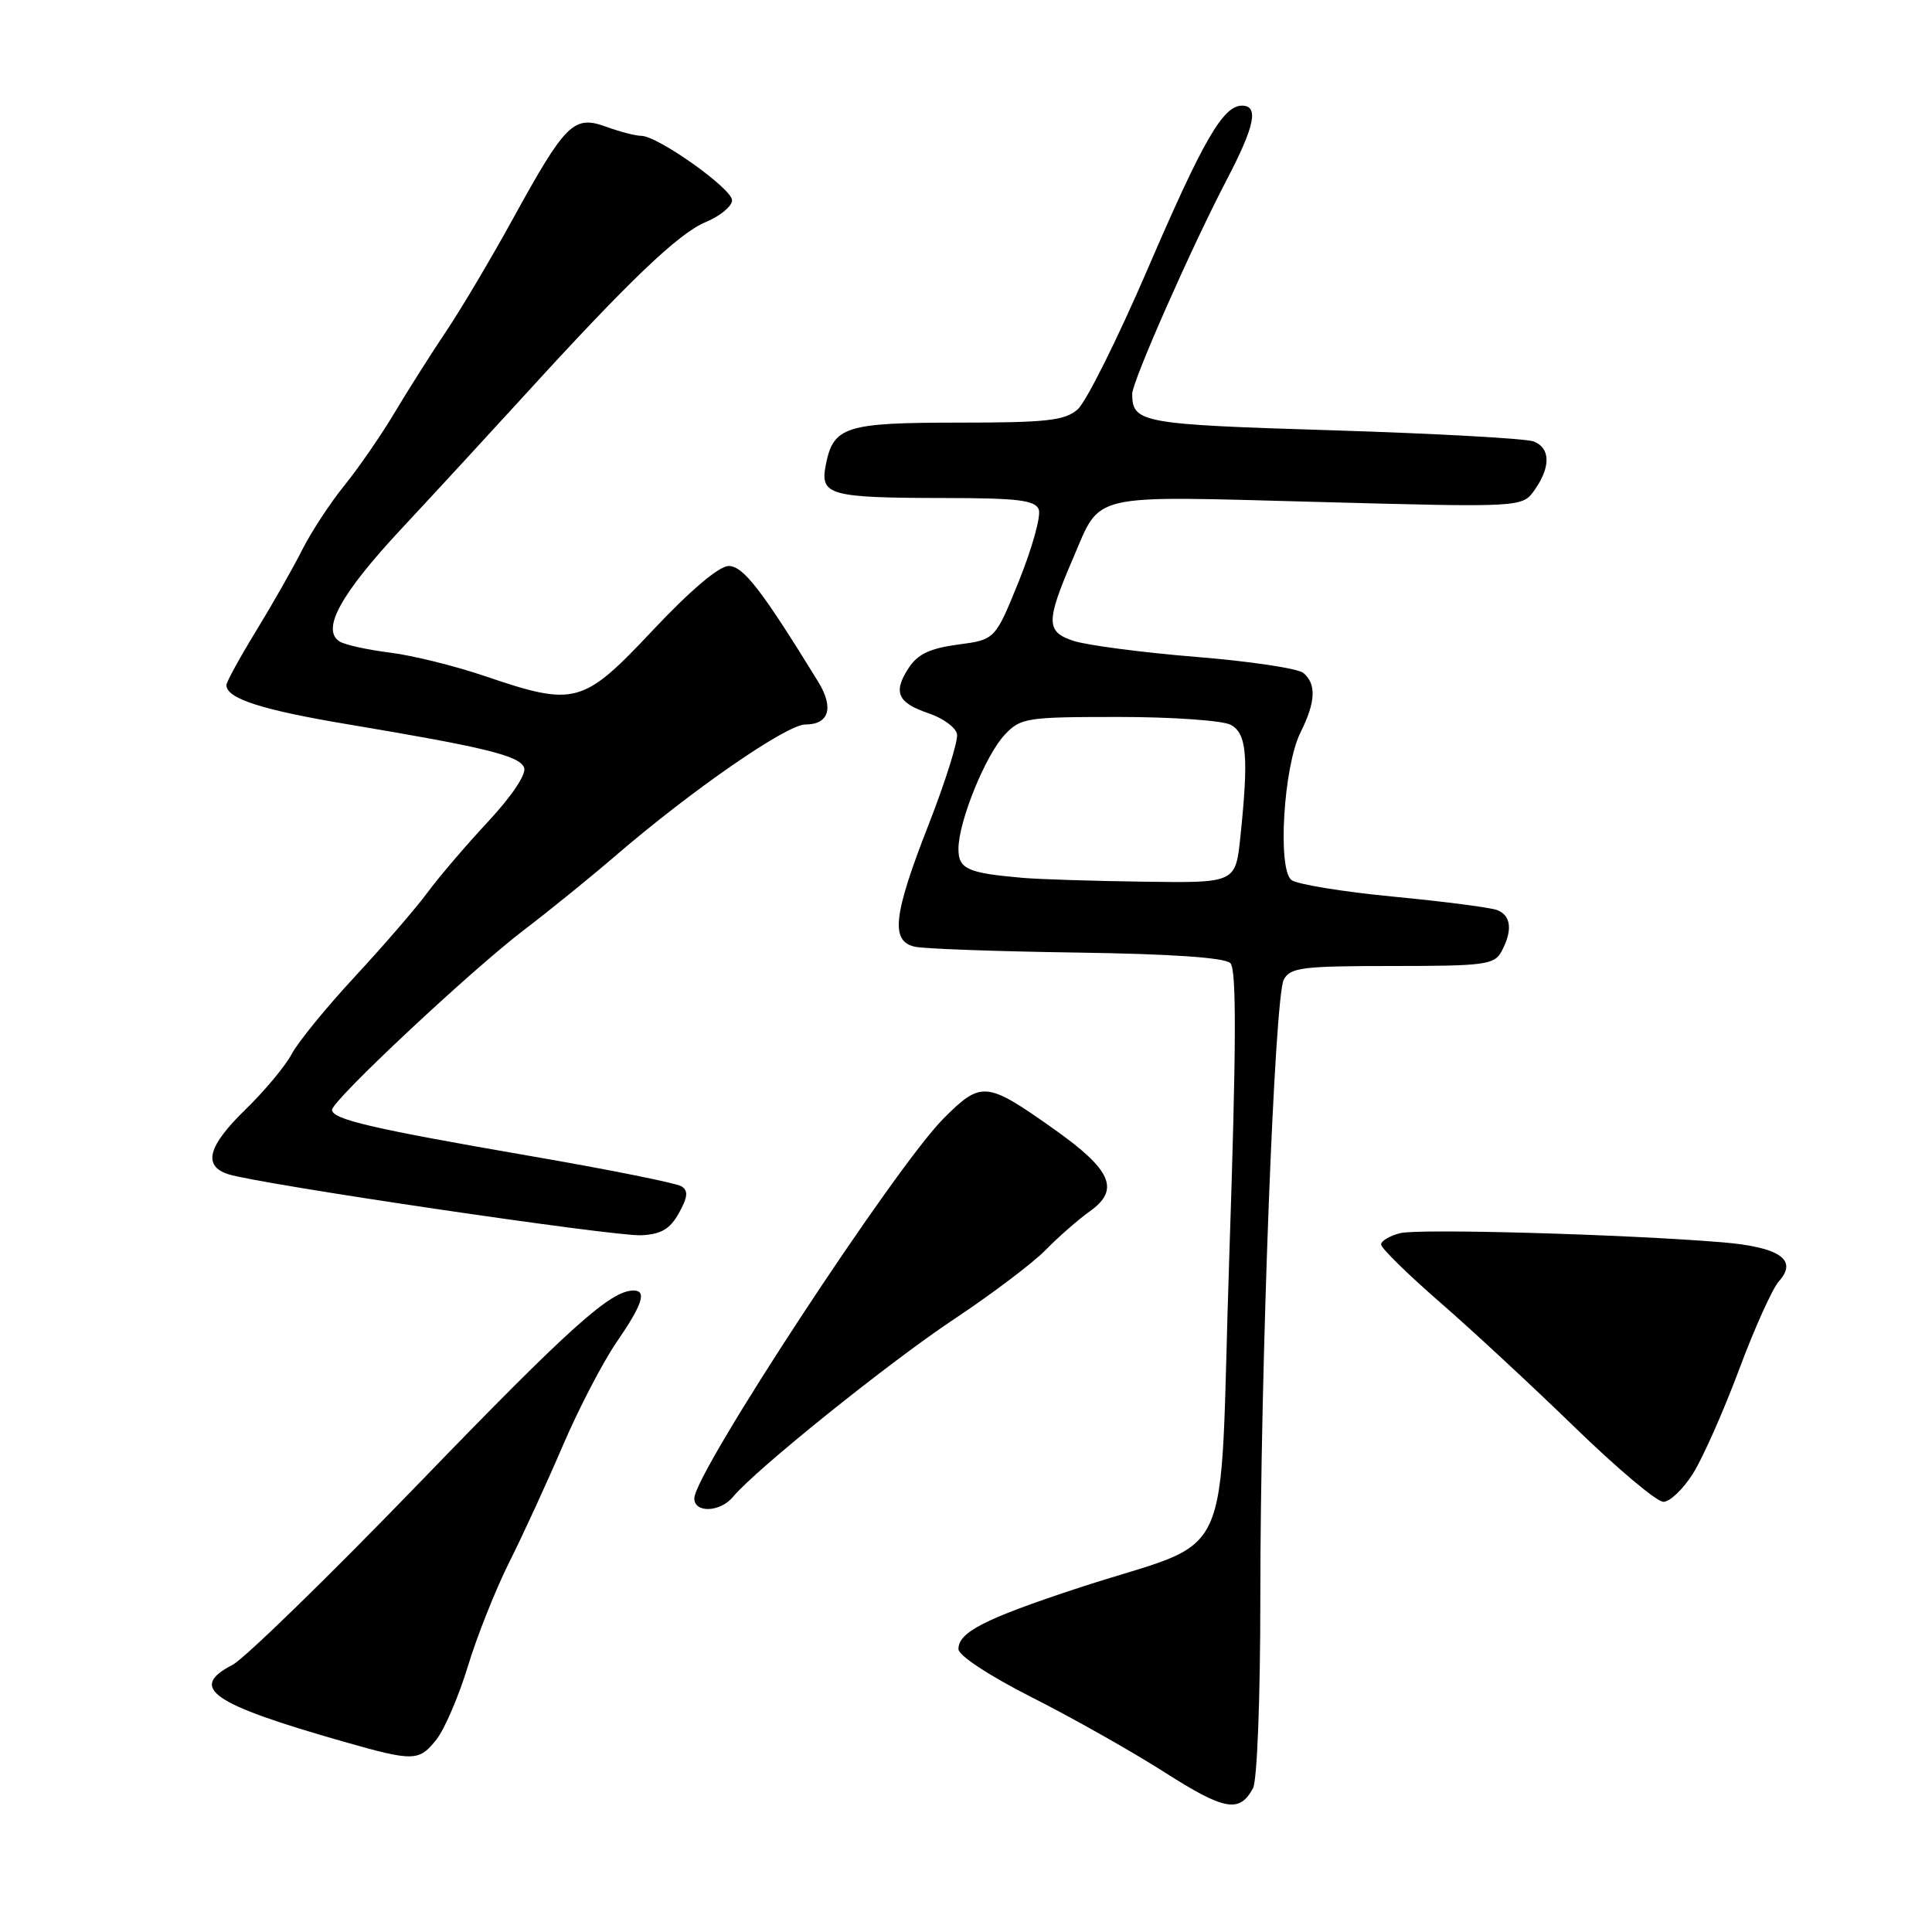 <?xml version="1.0" encoding="UTF-8" standalone="no"?>
<!DOCTYPE svg PUBLIC "-//W3C//DTD SVG 1.1//EN" "http://www.w3.org/Graphics/SVG/1.1/DTD/svg11.dtd" >
<svg xmlns="http://www.w3.org/2000/svg" xmlns:xlink="http://www.w3.org/1999/xlink" version="1.1" viewBox="0 0 256 256">
 <g >
 <path fill="currentColor"
d=" M 166.03 236.95 C 166.58 235.92 167.00 224.99 167.00 211.77 C 167.00 181.44 168.87 132.11 170.11 129.80 C 170.96 128.20 172.58 128.00 184.50 128.00 C 196.75 128.00 198.02 127.83 198.96 126.07 C 200.45 123.29 200.24 121.31 198.38 120.59 C 197.49 120.25 191.31 119.45 184.63 118.81 C 177.96 118.17 171.89 117.18 171.13 116.61 C 169.25 115.17 170.08 101.55 172.32 97.06 C 174.34 93.02 174.45 90.62 172.70 89.17 C 171.98 88.57 165.57 87.61 158.45 87.04 C 151.33 86.46 144.04 85.50 142.25 84.92 C 138.58 83.71 138.57 82.40 142.16 74.04 C 145.95 65.22 143.91 65.69 174.61 66.51 C 201.72 67.24 201.72 67.24 203.36 64.90 C 205.49 61.86 205.44 59.39 203.25 58.50 C 202.29 58.11 190.31 57.45 176.64 57.02 C 151.20 56.24 150.06 56.03 150.02 52.21 C 150.00 50.61 157.86 32.80 162.53 23.86 C 166.27 16.70 166.83 14.00 164.57 14.00 C 162.06 14.00 159.43 18.55 152.04 35.72 C 148.06 44.95 143.90 53.29 142.79 54.25 C 141.08 55.73 138.69 56.00 127.08 56.00 C 112.01 56.00 110.42 56.50 109.42 61.61 C 108.63 65.63 109.86 65.97 125.28 65.99 C 134.85 66.00 137.17 66.28 137.64 67.51 C 137.96 68.34 136.79 72.56 135.05 76.89 C 131.87 84.76 131.87 84.76 126.94 85.41 C 123.24 85.90 121.60 86.68 120.41 88.50 C 118.30 91.72 118.91 93.12 123.06 94.52 C 124.95 95.16 126.64 96.39 126.81 97.26 C 126.98 98.14 125.29 103.52 123.06 109.23 C 118.34 121.30 117.96 124.73 121.25 125.45 C 122.49 125.72 132.14 126.07 142.70 126.22 C 155.23 126.40 162.29 126.89 163.03 127.62 C 163.86 128.46 163.82 138.54 162.89 166.36 C 161.44 209.32 164.19 203.36 142.50 210.54 C 130.42 214.53 127.00 216.29 127.00 218.51 C 127.00 219.37 131.09 222.05 136.75 224.92 C 142.11 227.63 150.03 232.10 154.35 234.86 C 162.27 239.91 164.25 240.26 166.03 236.95 Z  M 57.84 230.48 C 58.92 229.10 60.80 224.73 62.00 220.78 C 63.20 216.82 65.66 210.64 67.46 207.04 C 69.27 203.44 72.46 196.49 74.56 191.59 C 76.66 186.69 79.87 180.51 81.69 177.86 C 85.13 172.86 85.74 171.00 83.95 171.00 C 80.91 171.00 75.56 175.80 55.61 196.44 C 43.57 208.90 32.40 219.77 30.80 220.61 C 24.92 223.65 28.01 225.78 45.50 230.77 C 54.82 233.43 55.53 233.41 57.84 230.48 Z  M 97.13 198.34 C 100.08 194.76 117.84 180.49 126.44 174.78 C 131.42 171.47 136.87 167.35 138.55 165.63 C 140.23 163.91 142.88 161.59 144.44 160.48 C 148.43 157.63 147.28 155.01 139.68 149.63 C 130.69 143.26 130.04 143.19 125.02 148.21 C 118.62 154.62 92.00 195.19 92.00 198.54 C 92.00 200.52 95.43 200.39 97.13 198.34 Z  M 224.33 195.25 C 225.63 193.19 228.37 187.00 230.43 181.50 C 232.48 176.00 234.86 170.72 235.72 169.77 C 238.27 166.93 235.80 165.24 228.20 164.61 C 215.39 163.55 188.03 162.77 185.53 163.40 C 184.14 163.75 183.00 164.43 183.00 164.90 C 183.00 165.38 186.49 168.80 190.75 172.51 C 195.01 176.21 203.07 183.69 208.66 189.12 C 214.25 194.55 219.53 199.00 220.40 199.00 C 221.27 199.00 223.04 197.31 224.33 195.25 Z  M 89.97 160.72 C 91.14 158.60 91.22 157.77 90.29 157.19 C 89.62 156.77 80.62 154.96 70.29 153.18 C 49.29 149.55 44.00 148.32 44.00 147.06 C 44.00 145.81 62.43 128.55 69.50 123.17 C 72.80 120.66 78.20 116.28 81.50 113.44 C 91.64 104.71 104.23 96.00 106.71 96.00 C 109.86 96.00 110.53 93.78 108.41 90.33 C 100.92 78.15 98.48 75.00 96.56 75.00 C 95.28 75.00 91.51 78.19 86.50 83.51 C 77.22 93.38 76.21 93.65 64.23 89.58 C 60.32 88.25 54.68 86.85 51.71 86.48 C 48.74 86.11 45.73 85.45 45.02 85.01 C 42.52 83.47 45.09 78.76 53.14 70.12 C 57.56 65.38 64.85 57.47 69.34 52.55 C 83.27 37.27 89.87 30.95 93.50 29.43 C 95.43 28.63 97.00 27.33 97.00 26.54 C 97.00 24.99 87.15 18.00 84.97 18.00 C 84.24 18.00 82.14 17.46 80.31 16.79 C 76.02 15.24 74.95 16.29 67.96 29.00 C 65.09 34.23 61.11 40.93 59.12 43.90 C 57.13 46.86 54.06 51.71 52.29 54.67 C 50.53 57.63 47.55 61.95 45.67 64.28 C 43.78 66.60 41.26 70.45 40.05 72.84 C 38.85 75.23 36.09 80.08 33.93 83.61 C 31.77 87.14 30.00 90.37 30.00 90.78 C 30.00 92.56 34.68 94.07 46.18 95.99 C 64.34 99.03 68.84 100.14 69.45 101.72 C 69.77 102.57 67.84 105.46 64.71 108.83 C 61.80 111.95 58.18 116.18 56.68 118.22 C 55.17 120.27 50.83 125.30 47.04 129.39 C 43.24 133.48 39.47 138.11 38.65 139.67 C 37.83 141.22 35.10 144.51 32.58 146.96 C 27.53 151.87 26.83 154.49 30.25 155.59 C 34.31 156.90 81.42 163.86 84.97 163.68 C 87.63 163.54 88.79 162.85 89.97 160.72 Z  M 135.50 116.32 C 128.18 115.68 127.00 115.15 127.00 112.49 C 127.00 108.89 130.56 100.09 133.13 97.36 C 135.24 95.12 135.99 95.00 148.24 95.00 C 155.33 95.00 162.00 95.47 163.07 96.04 C 165.20 97.18 165.47 100.23 164.36 110.85 C 163.72 117.00 163.72 117.00 151.61 116.83 C 144.95 116.74 137.70 116.51 135.50 116.32 Z "/>
</g>
</svg>